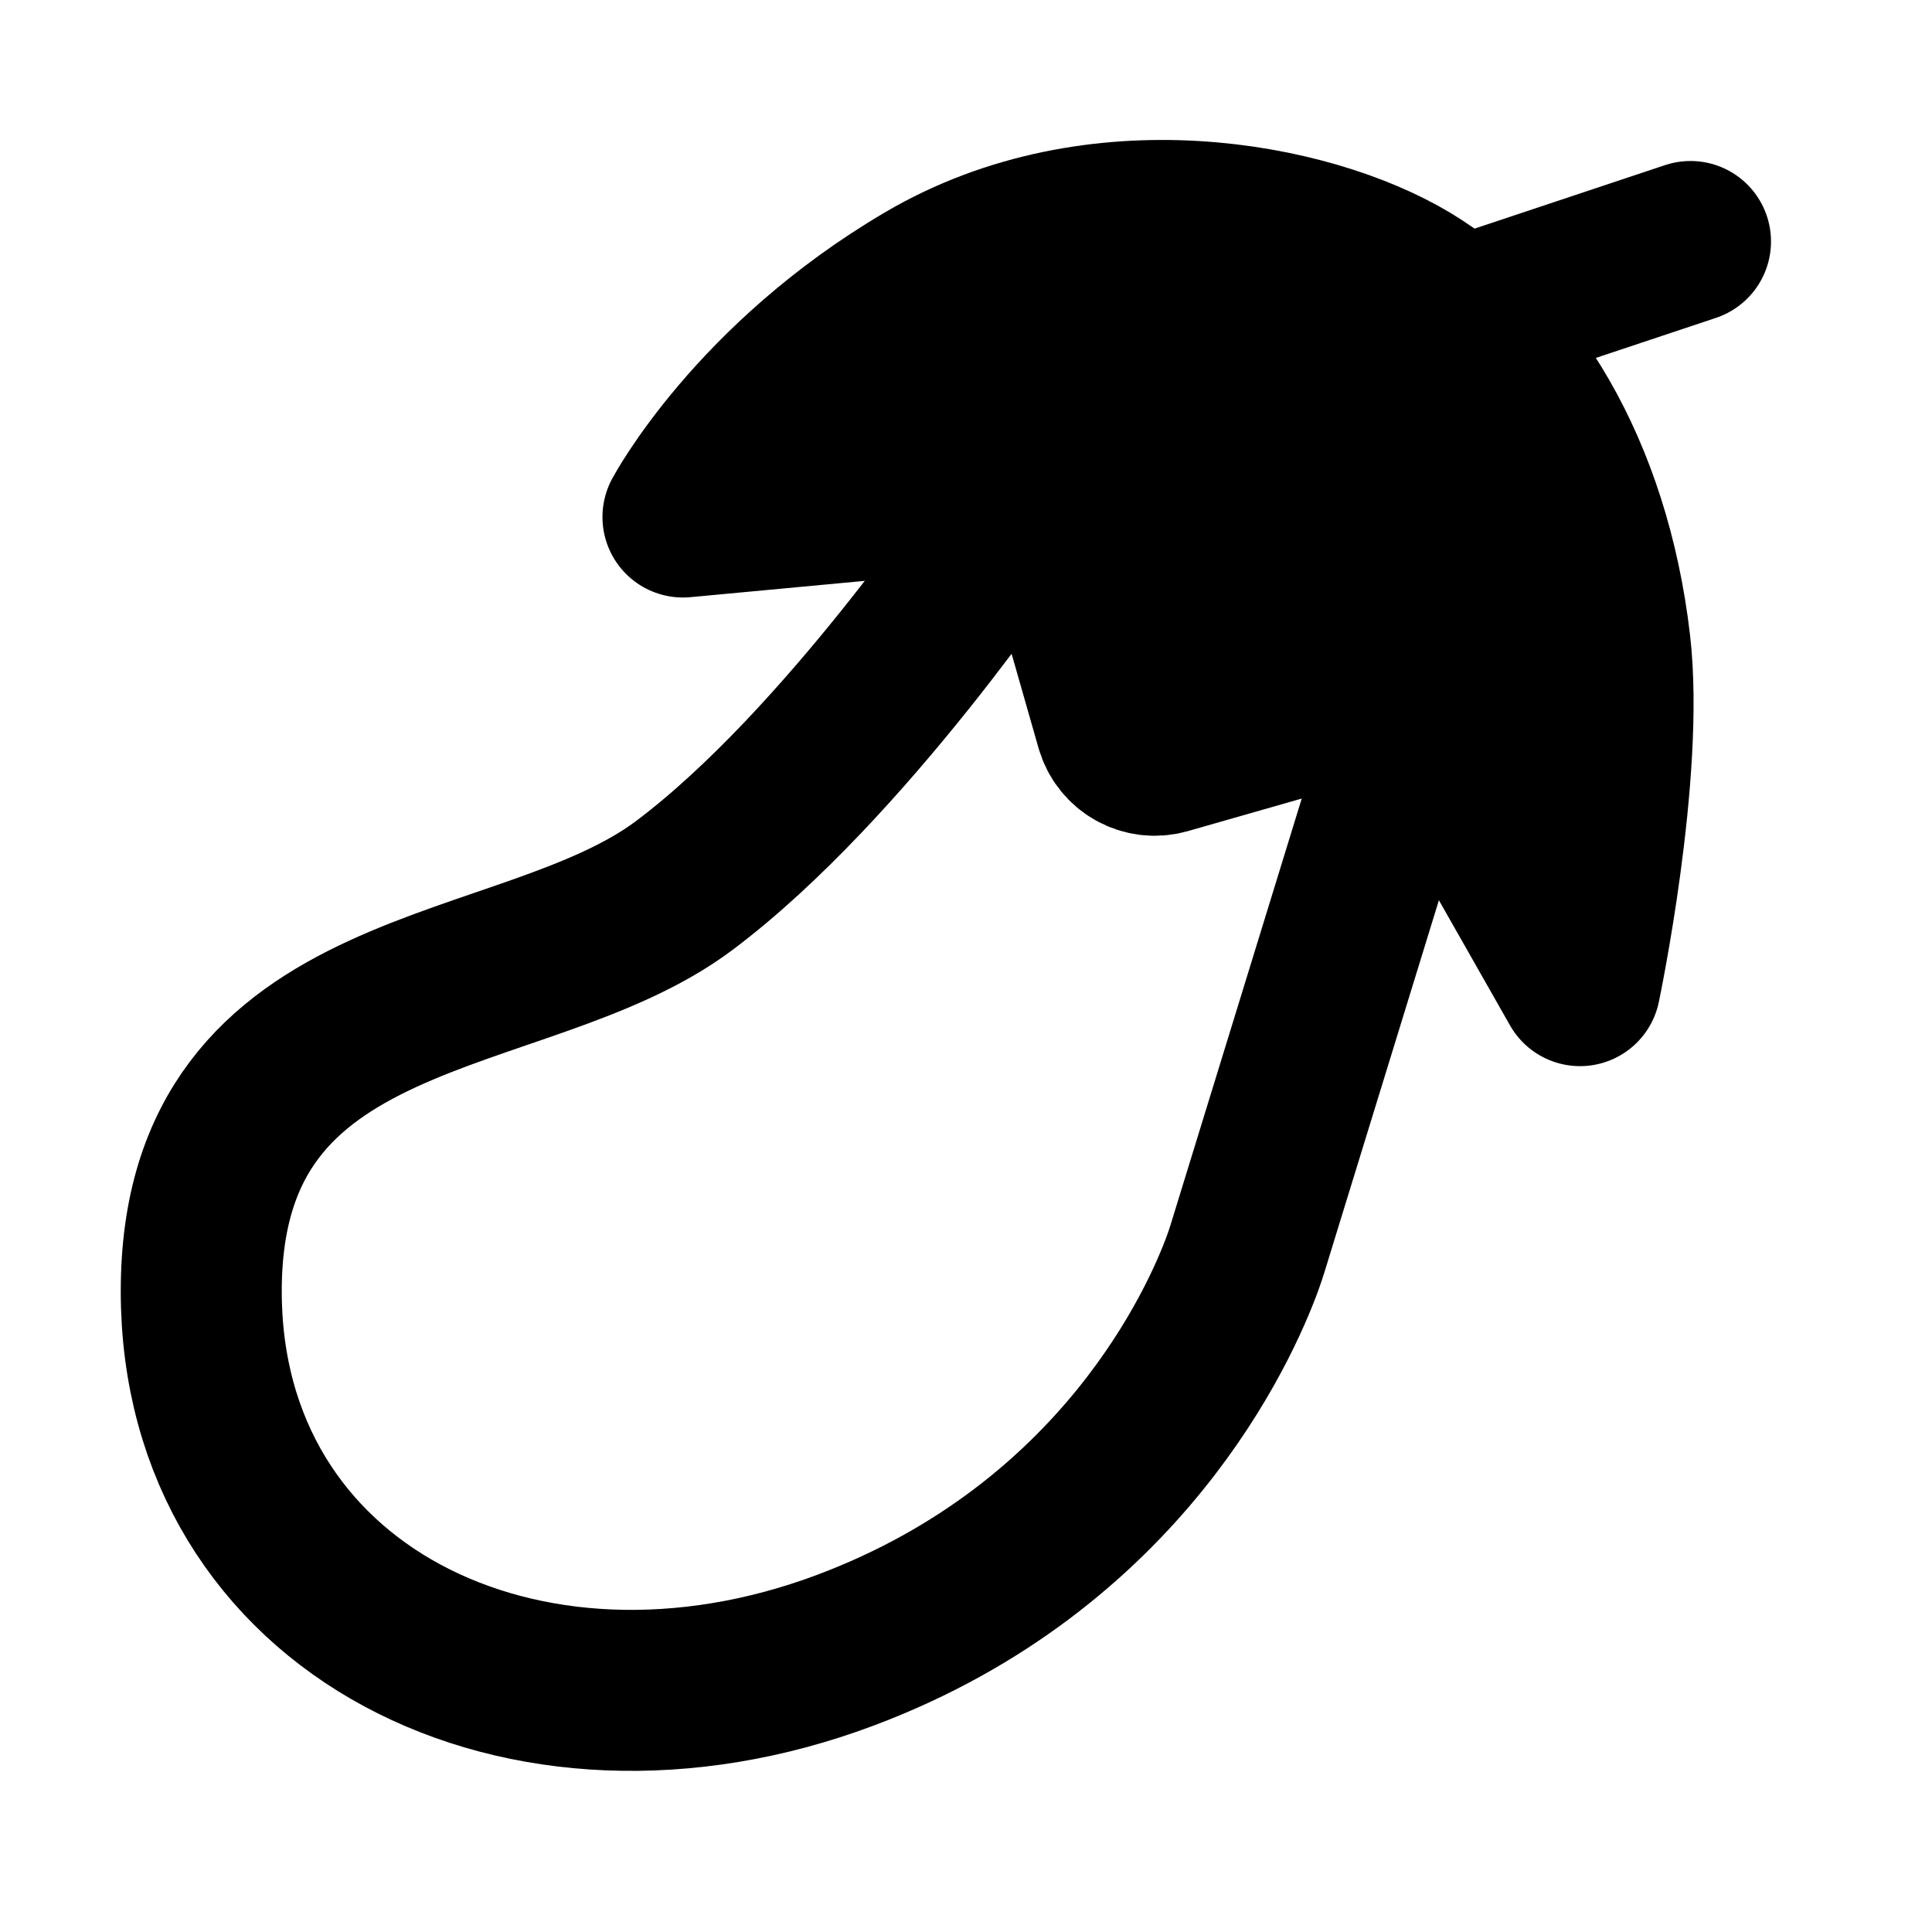 <?xml version="1.0" encoding="UTF-8"?><svg width="24" height="24" viewBox="0 0 48 48" fill="none" xmlns="http://www.w3.org/2000/svg"><path d="M35 18L31.119 30.612C31.04 30.871 30.965 31.126 30.872 31.38C30.324 32.878 27.883 38.419 21.001 41C13.001 44 4.999 40 5 32.077C5.001 24.154 13 25 17 22C21 19 25 13 25 13" stroke="currentColor" stroke-width="4"/><path d="M39.255 24.488C39.255 24.488 40.372 19.176 40.001 16C39.496 11.673 37.501 8.5 35 7C32.499 5.5 27.253 4.5 23 7C18.748 9.5 16.968 12.845 16.968 12.845L25.174 12.078C25.654 12.033 26.097 12.336 26.229 12.799L27.726 18.039C27.878 18.57 28.431 18.877 28.962 18.726L34.244 17.216C34.688 17.089 35.161 17.283 35.389 17.684L39.255 24.488Z" fill="currentColor" stroke="currentColor" stroke-width="4" stroke-linecap="round" stroke-linejoin="round"/><path d="M36 8L42 6" stroke="currentColor" stroke-width="4" stroke-linecap="round" stroke-linejoin="round"/></svg>